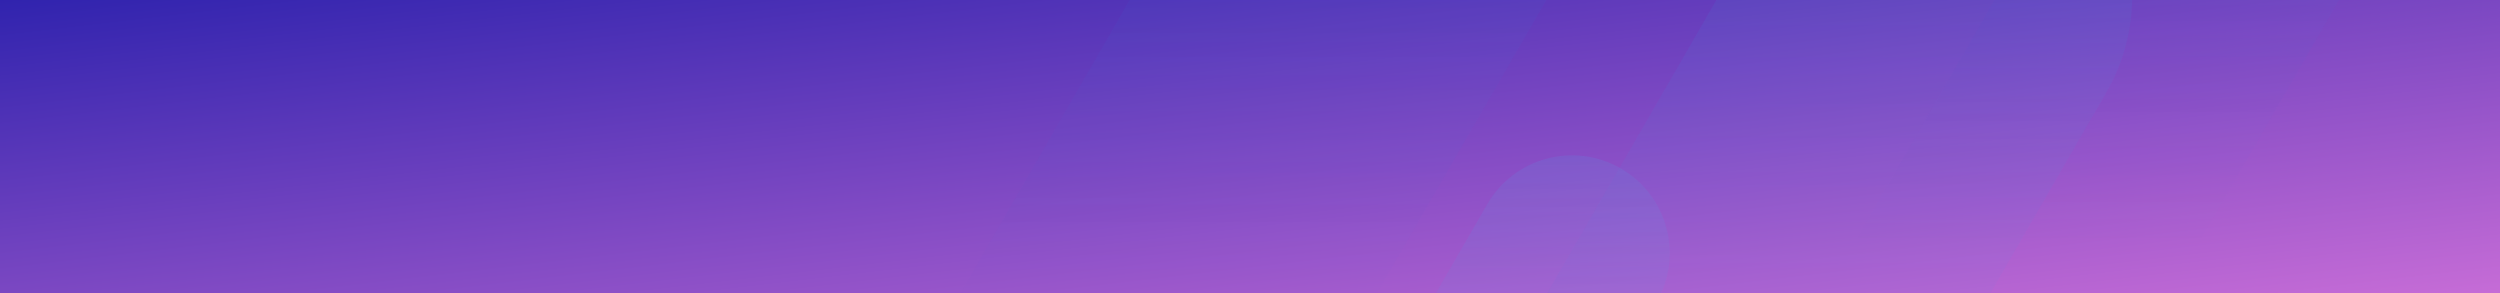 <svg xmlns="http://www.w3.org/2000/svg" xmlns:xlink="http://www.w3.org/1999/xlink" width="2560" height="300" viewBox="0 0 2560 300">
    <defs>
        <linearGradient id="b" x1="0%" x2="102%" y1="0%" y2="101%">
            <stop offset="0%" stop-color="#3023AE"/>
            <stop offset="100%" stop-color="#C86DD7"/>
        </linearGradient>
        <path id="a" d="M0 0h2560v300H0z"/>
        <linearGradient id="d" x1="50%" x2="50%" y1="71.921%" y2="0%">
            <stop offset="0%" stop-color="#0664D9" stop-opacity="0"/>
            <stop offset="100%" stop-color="#27E3FF"/>
        </linearGradient>
    </defs>
    <g fill="none" fill-rule="evenodd">
        <mask id="c" fill="#fff">
            <use xlink:href="#a"/>
        </mask>
        <use fill="url(#b)" xlink:href="#a"/>
        <g fill="url(#d)" mask="url(#c)" opacity=".3" style="mix-blend-mode:multiply">
            <path d="M1659.724 172.506c47.897 27.654 64.308 88.9 36.655 136.797l-241.507 418.301c-27.653 47.898-88.9 64.308-136.797 36.655-47.897-27.654-64.308-88.9-36.654-136.797l241.506-418.301c27.654-47.898 88.9-64.308 136.797-36.655z" opacity=".3" style="mix-blend-mode:multiply"/>
            <path d="M2085.102-174.145c94.003 54.273 126.21 174.473 71.938 268.476l-473.977 820.952c-54.272 94.002-174.473 126.21-268.475 71.937-94.002-54.272-126.21-174.472-71.938-268.475l473.977-820.952c54.273-94.002 174.473-126.21 268.475-71.938z" opacity=".3" style="mix-blend-mode:multiply"/>
            <path d="M1629.662-449.539c88.363 51.017 118.64 164.007 67.622 252.37L1251.74 574.539c-51.017 88.364-164.007 118.64-252.37 67.623-88.364-51.017-118.64-164.007-67.623-252.37l445.545-771.707c51.017-88.364 164.007-118.64 252.37-67.623z" opacity=".4" style="mix-blend-mode:multiply"/>
            <path d="M1934.203 492.957c-73.052-42.177-98.082-135.588-55.905-208.64l368.341-637.986c42.177-73.053 135.588-98.082 208.64-55.905 73.052 42.176 98.082 135.588 55.905 208.64l-368.341 637.986c-42.177 73.052-135.588 98.081-208.64 55.905z" opacity=".3" style="mix-blend-mode:multiply"/>
        </g>
    </g>
</svg>
